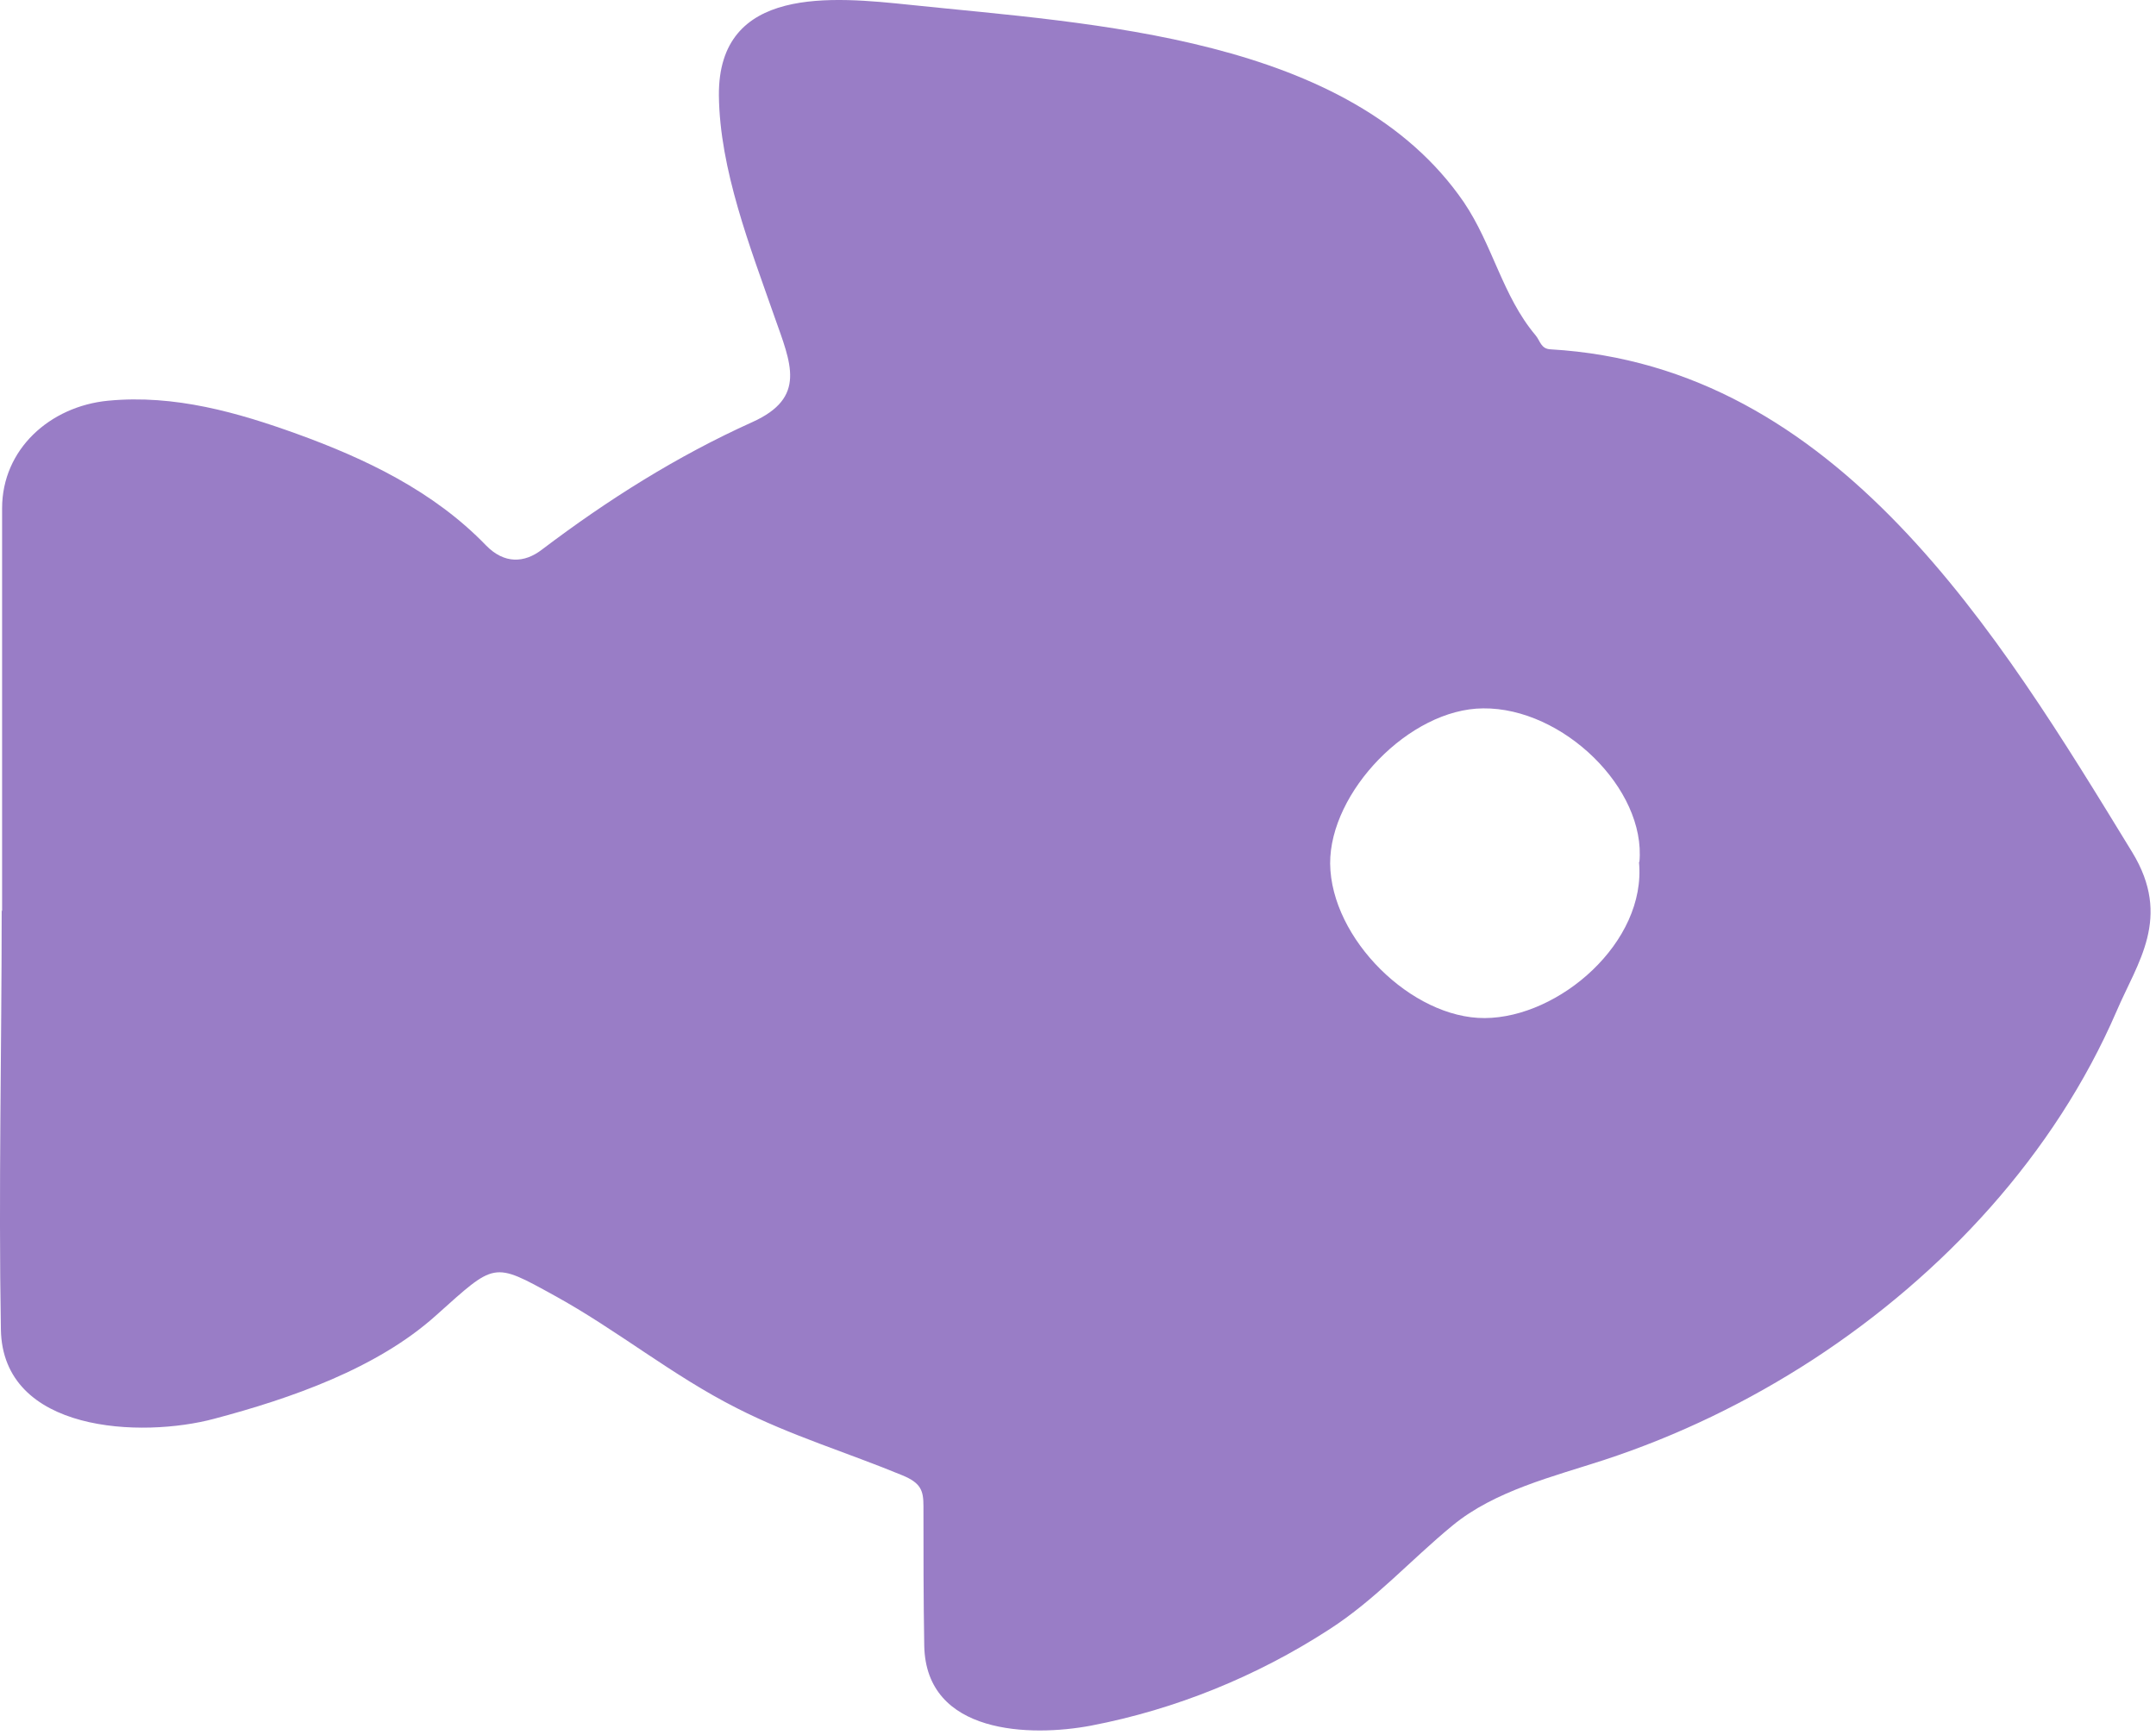 <svg width="41" height="33" viewBox="0 0 41 33" fill="none" xmlns="http://www.w3.org/2000/svg">
<path d="M0.04 17.332C0.04 14.78 0.04 12.227 0.04 9.666C0.04 8.543 0.951 7.728 2.054 7.621C3.325 7.498 4.535 7.851 5.645 8.251C6.94 8.72 8.241 9.335 9.244 10.374C9.589 10.727 9.972 10.712 10.309 10.45C11.557 9.505 12.874 8.674 14.306 8.028C15.348 7.559 15.041 6.913 14.727 6.021C14.268 4.707 13.686 3.223 13.671 1.815C13.655 -0.284 15.838 -0.061 17.316 0.093C20.754 0.454 25.67 0.685 27.837 3.845C28.388 4.66 28.572 5.629 29.2 6.375C29.292 6.483 29.3 6.637 29.491 6.644C34.943 6.96 37.999 12.042 40.549 16.21C41.307 17.455 40.648 18.301 40.25 19.232C39.071 21.961 36.957 24.237 34.484 25.852C33.243 26.659 31.911 27.305 30.502 27.767C29.537 28.082 28.427 28.351 27.623 29.012C26.819 29.674 26.16 30.419 25.279 30.988C23.901 31.881 22.354 32.511 20.746 32.819C19.605 33.034 17.607 32.995 17.576 31.296C17.561 30.412 17.561 29.527 17.561 28.643C17.561 28.351 17.515 28.205 17.162 28.059C16.121 27.628 15.041 27.305 14.015 26.782C12.782 26.16 11.733 25.291 10.539 24.637C9.367 23.991 9.421 24.007 8.295 25.014C7.169 26.029 5.523 26.598 4.076 26.982C2.697 27.352 0.048 27.252 0.017 25.283C-0.029 22.63 0.032 19.962 0.032 17.309L0.04 17.332ZM31.176 16.394C31.306 15.002 29.721 13.457 28.205 13.472C26.803 13.48 25.287 15.064 25.295 16.425C25.31 17.855 26.849 19.37 28.235 19.362C29.652 19.355 31.314 17.917 31.168 16.394H31.176Z" fill="#997DC6"/>
</svg>
